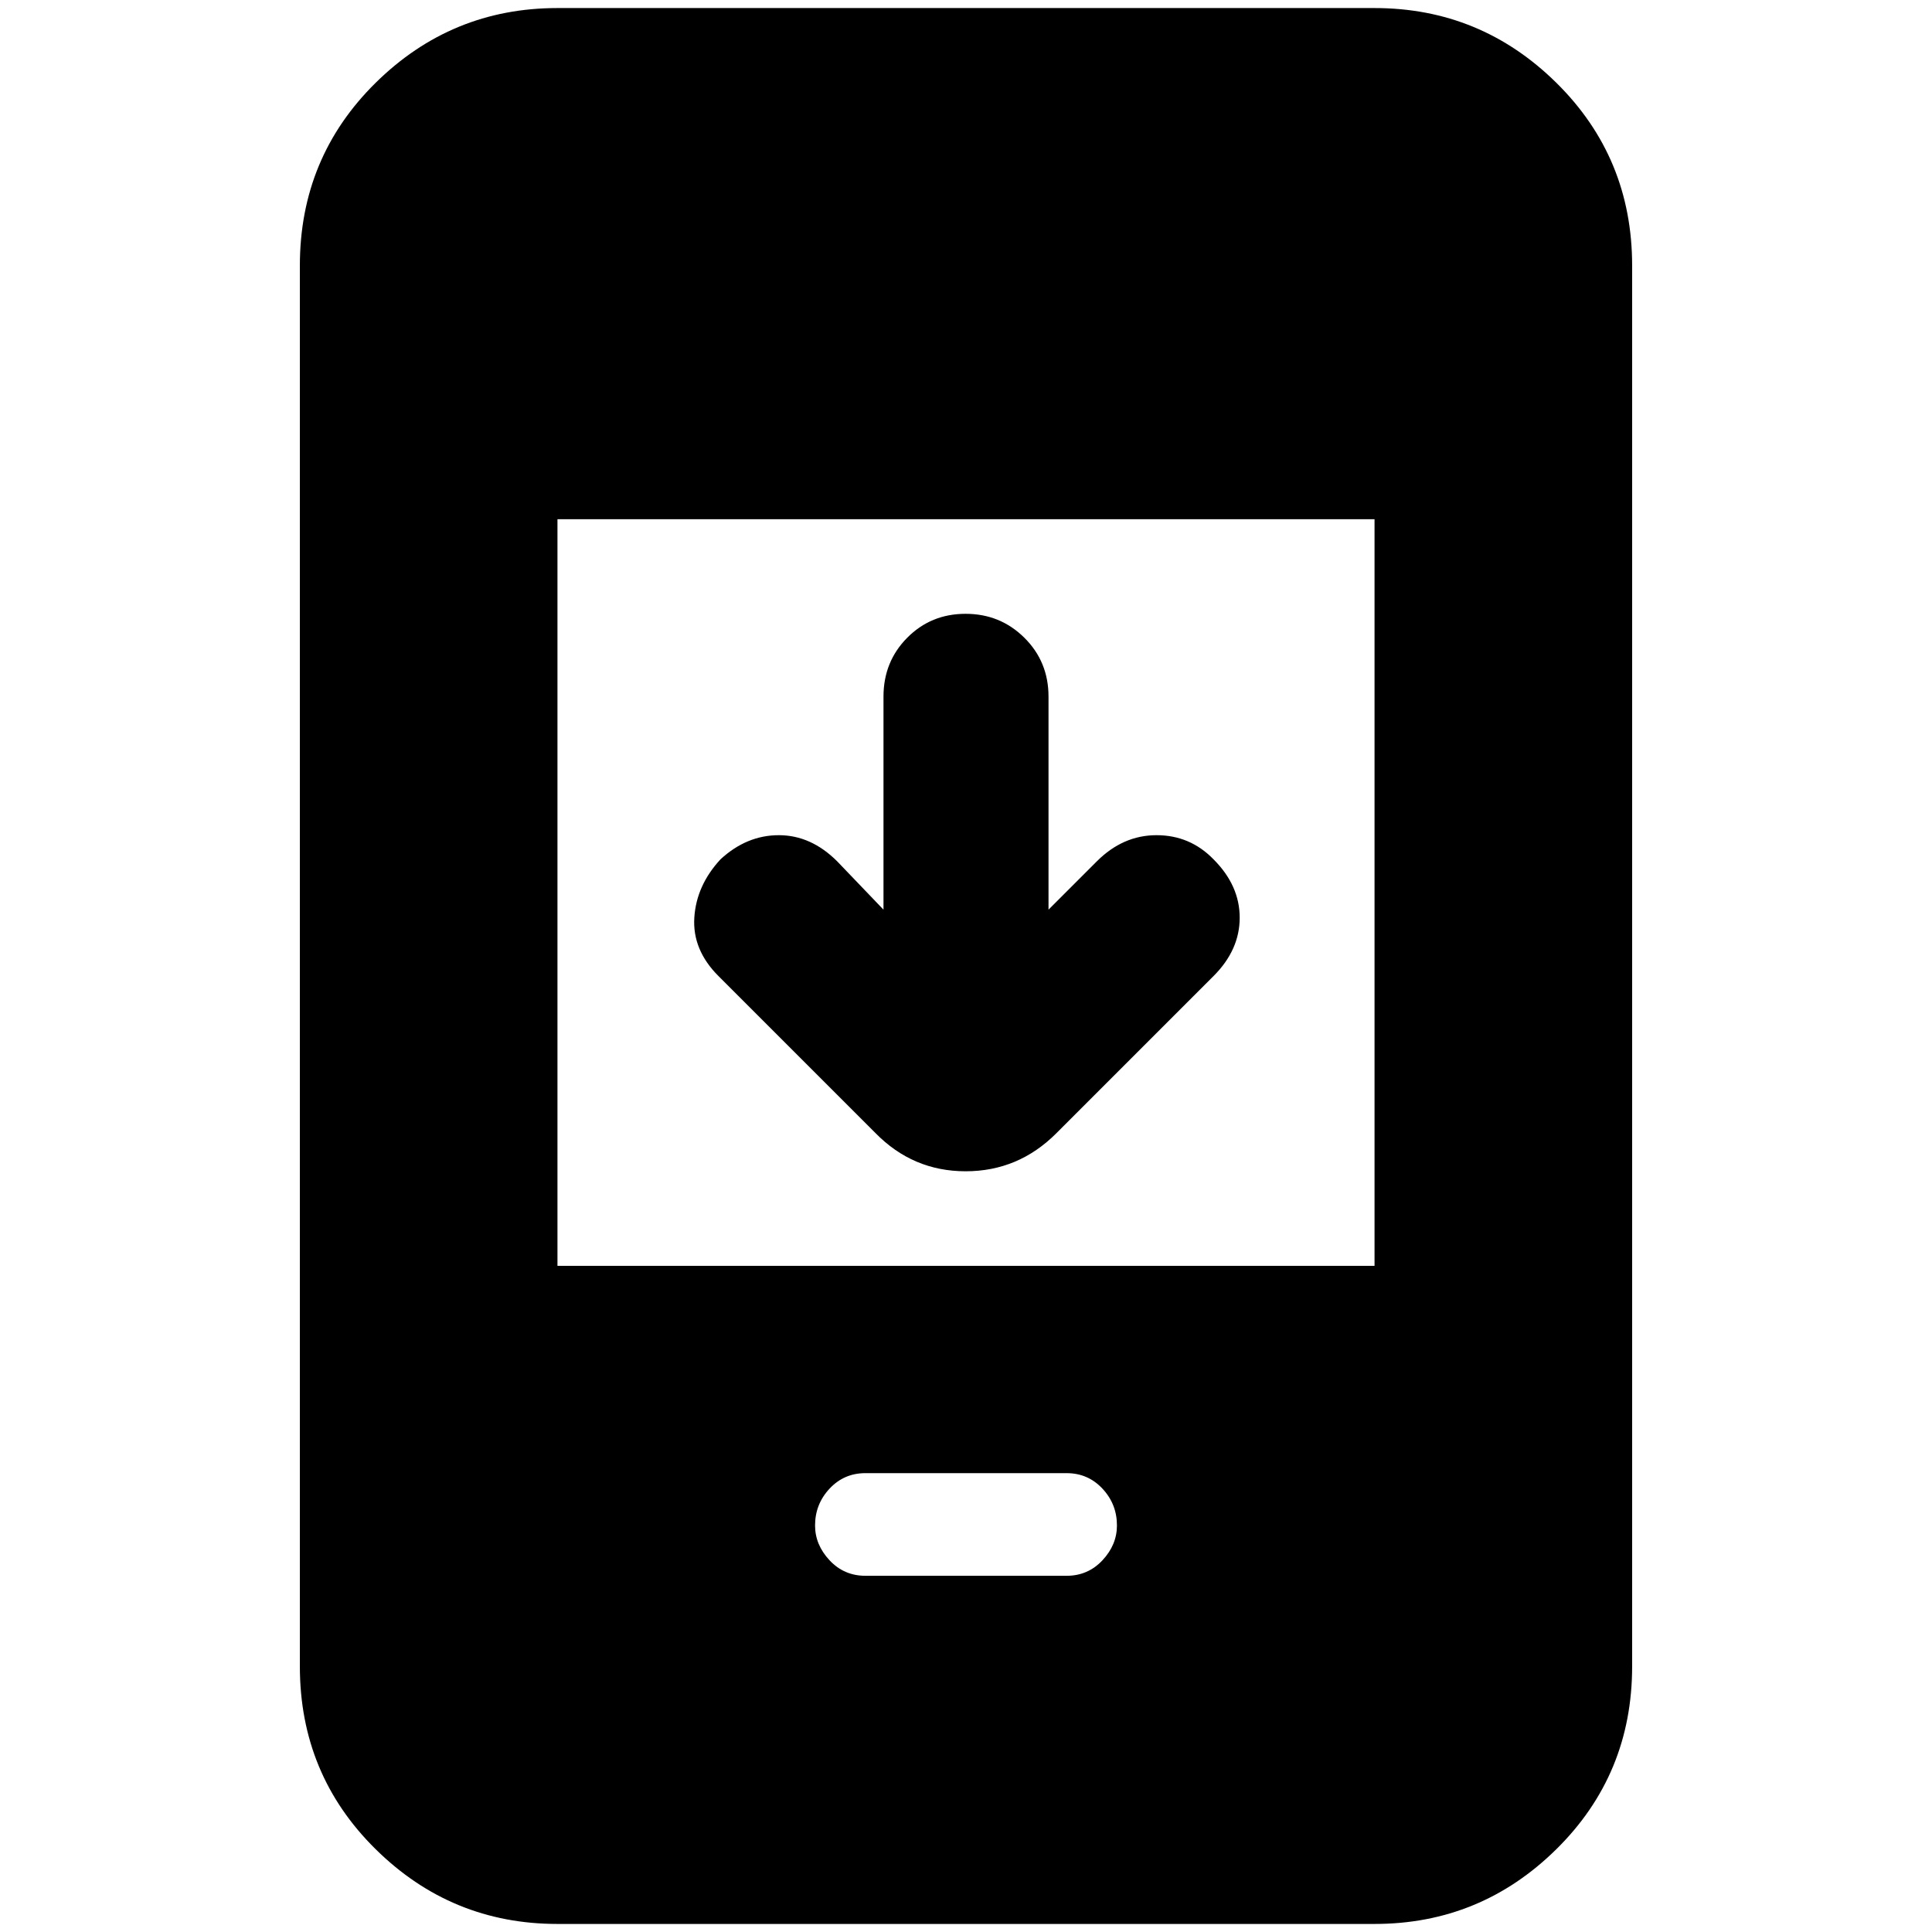 <svg xmlns="http://www.w3.org/2000/svg" height="20" viewBox="0 -960 960 960" width="20"><path d="M439-508v-105.86q0-17.36 11.79-29.25t29-11.89Q497-655 509-643.11t12 29.25V-508l24-24q13-13 29.67-13 16.66 0 28.33 12 13 13 13 29t-13 29l-78.14 78.14Q506-378 479.82-378T435-397l-78-78q-13-13-12-29t13-29q13-12 29-12t29 13l23 24ZM277-4q-52.7 0-90.35-37.15Q149-78.3 149-132v-696q0-53.7 37.65-90.85Q224.3-956 277-956h406q52.7 0 90.35 37.15Q811-881.7 811-828v696q0 53.7-37.65 90.85Q735.7-4 683-4H277Zm0-327h406v-371H277v371Zm153 154h100q10.6 0 17.8-7.7 7.2-7.7 7.2-17.3 0-10.6-7.2-18.3-7.2-7.7-17.8-7.7H430q-10.6 0-17.8 7.7-7.2 7.7-7.2 18.3 0 9.6 7.2 17.3 7.2 7.7 17.8 7.7Z"/></svg>